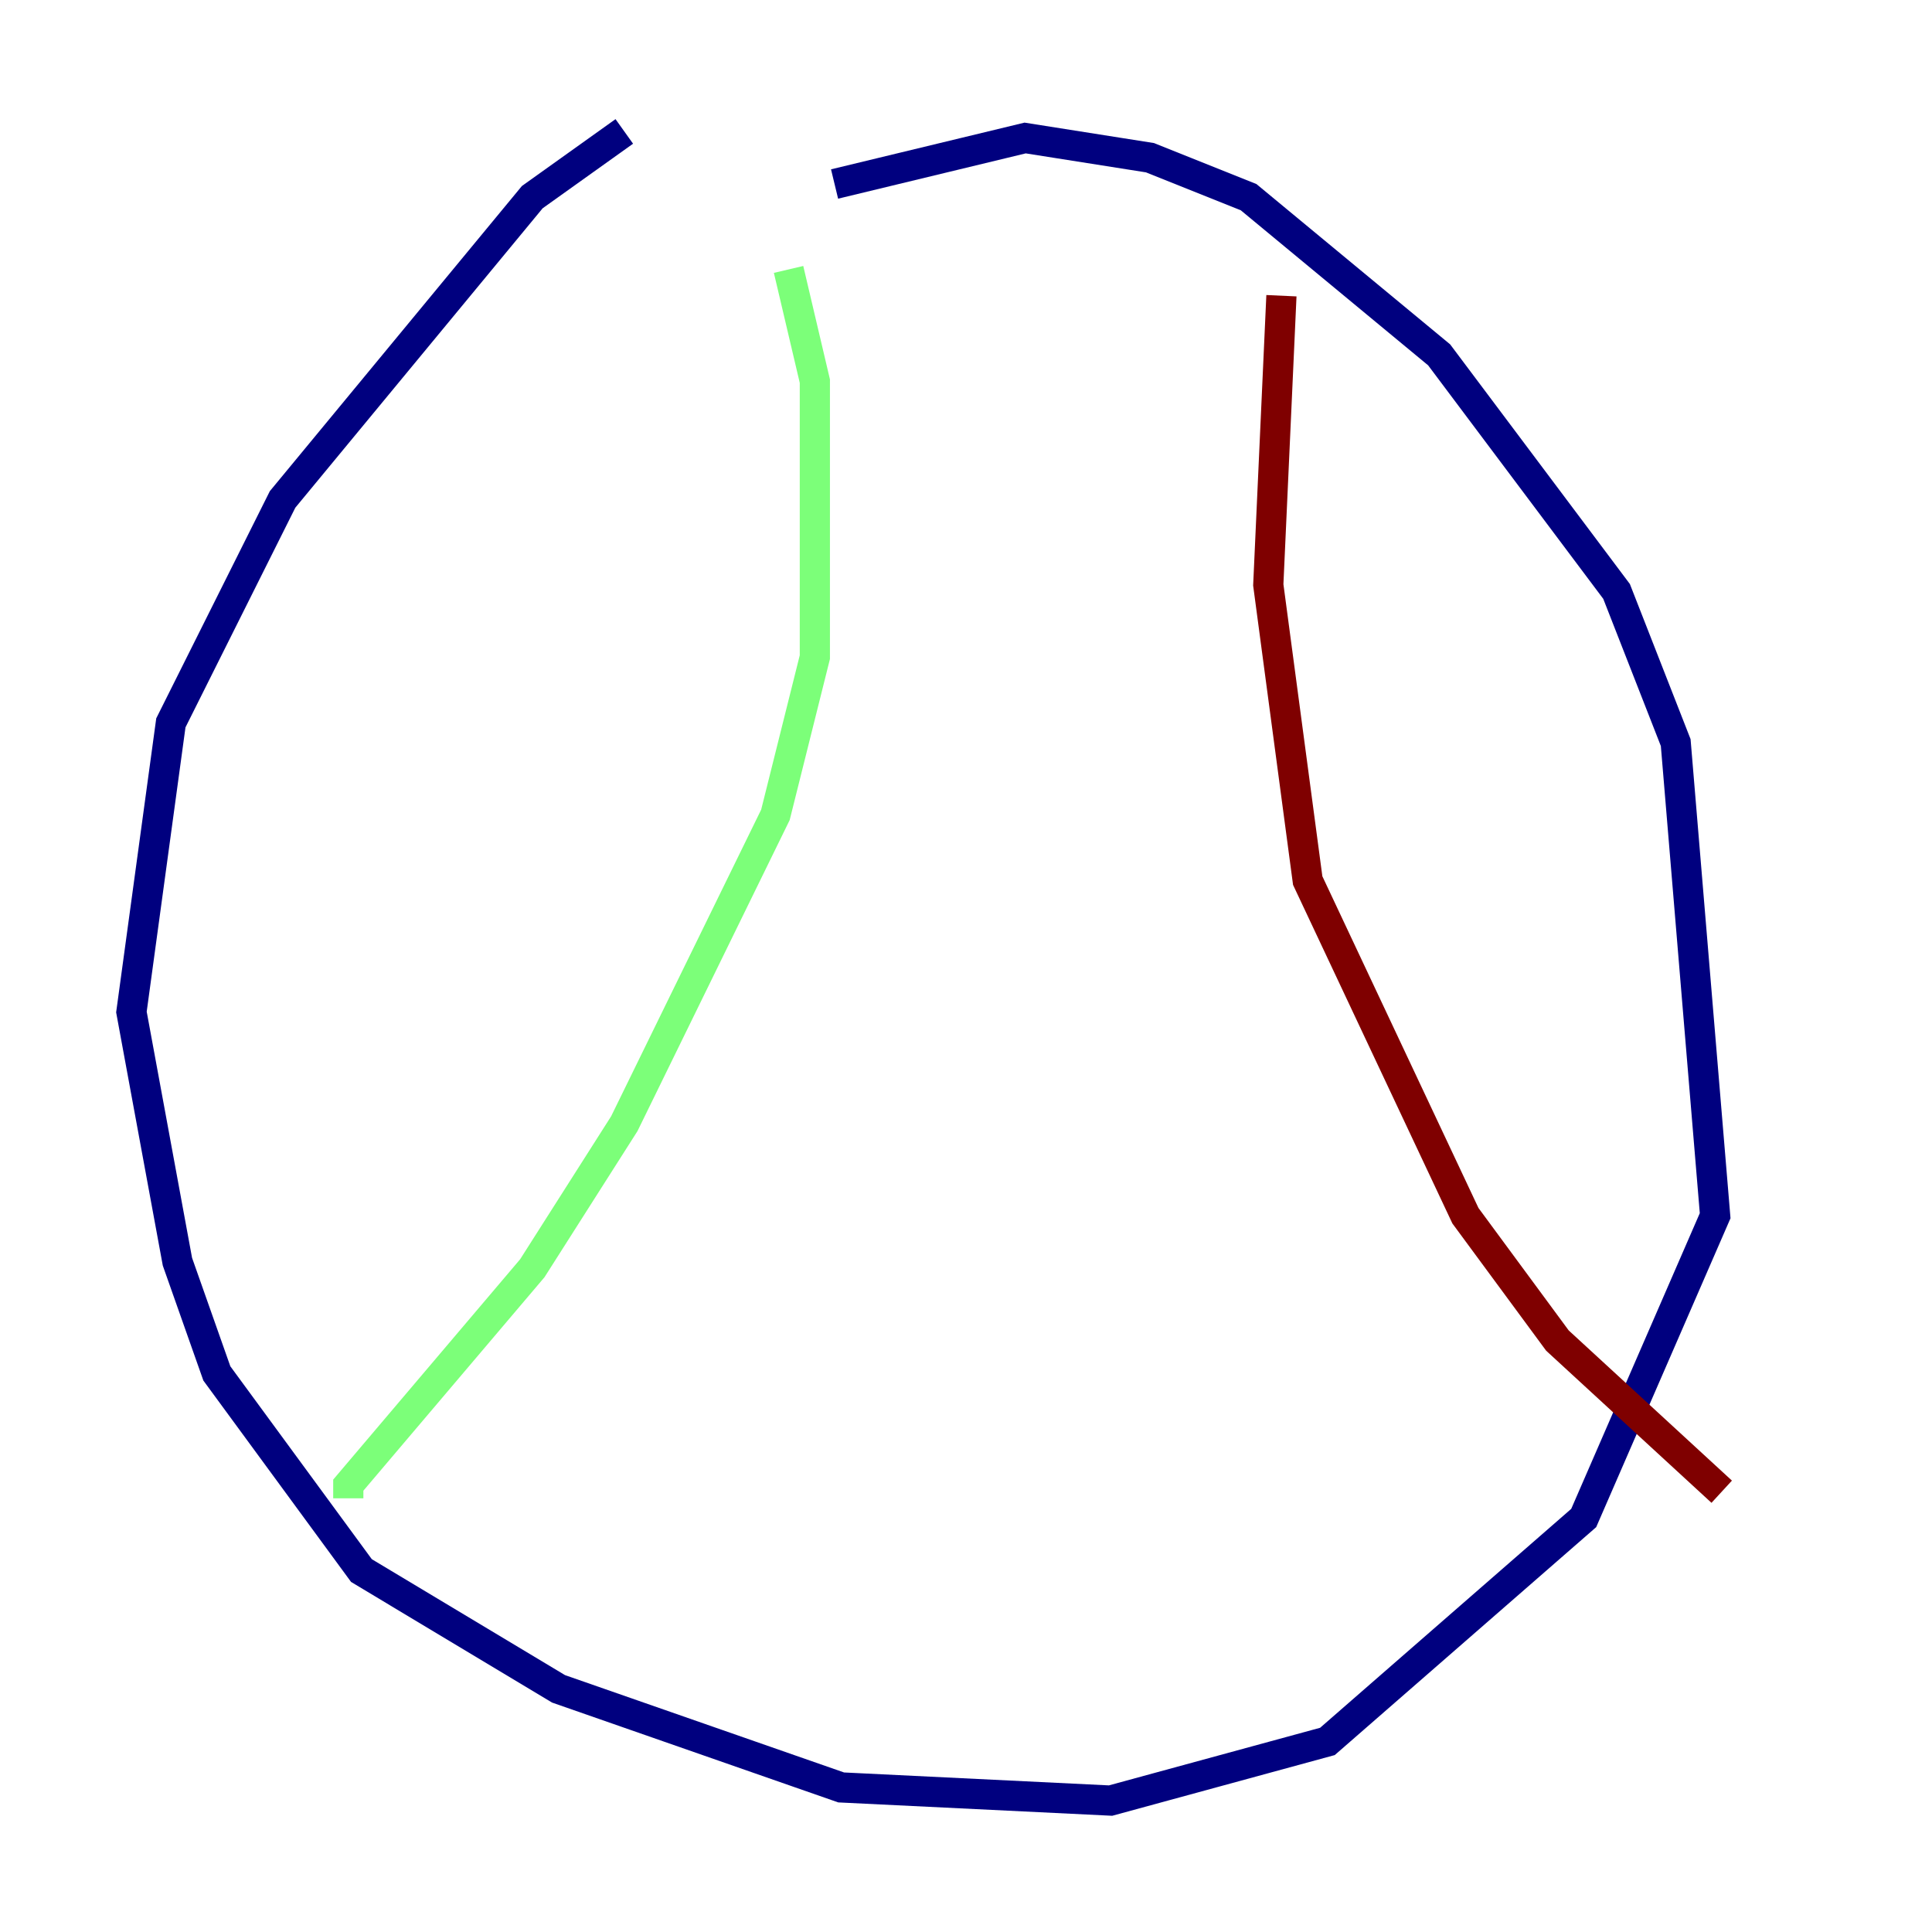 <?xml version="1.0" encoding="utf-8" ?>
<svg baseProfile="tiny" height="128" version="1.2" viewBox="0,0,128,128" width="128" xmlns="http://www.w3.org/2000/svg" xmlns:ev="http://www.w3.org/2001/xml-events" xmlns:xlink="http://www.w3.org/1999/xlink"><defs /><polyline fill="none" points="41.361,8.707 35.265,13.061 18.721,33.088 11.32,47.891 8.707,67.048 11.755,83.592 14.367,90.993 23.946,104.054 37.007,111.891 55.728,118.422 73.578,119.293 87.946,115.374 104.925,100.571 113.633,80.544 111.02,49.197 107.102,39.184 95.347,23.51 82.721,13.061 76.191,10.449 67.918,9.143 55.292,12.191" stroke="#00007f" stroke-width="2" /><polyline fill="none" points="52.245,17.85 53.986,25.252 53.986,43.537 51.374,53.986 41.361,74.449 35.265,84.027 23.075,98.395 23.075,99.265" stroke="#7cff79" stroke-width="2" /><polyline fill="none" points="84.898,19.592 84.027,38.748 86.639,58.34 97.088,80.544 103.184,88.816 114.068,98.83" stroke="#7f0000" stroke-width="2" /></svg>